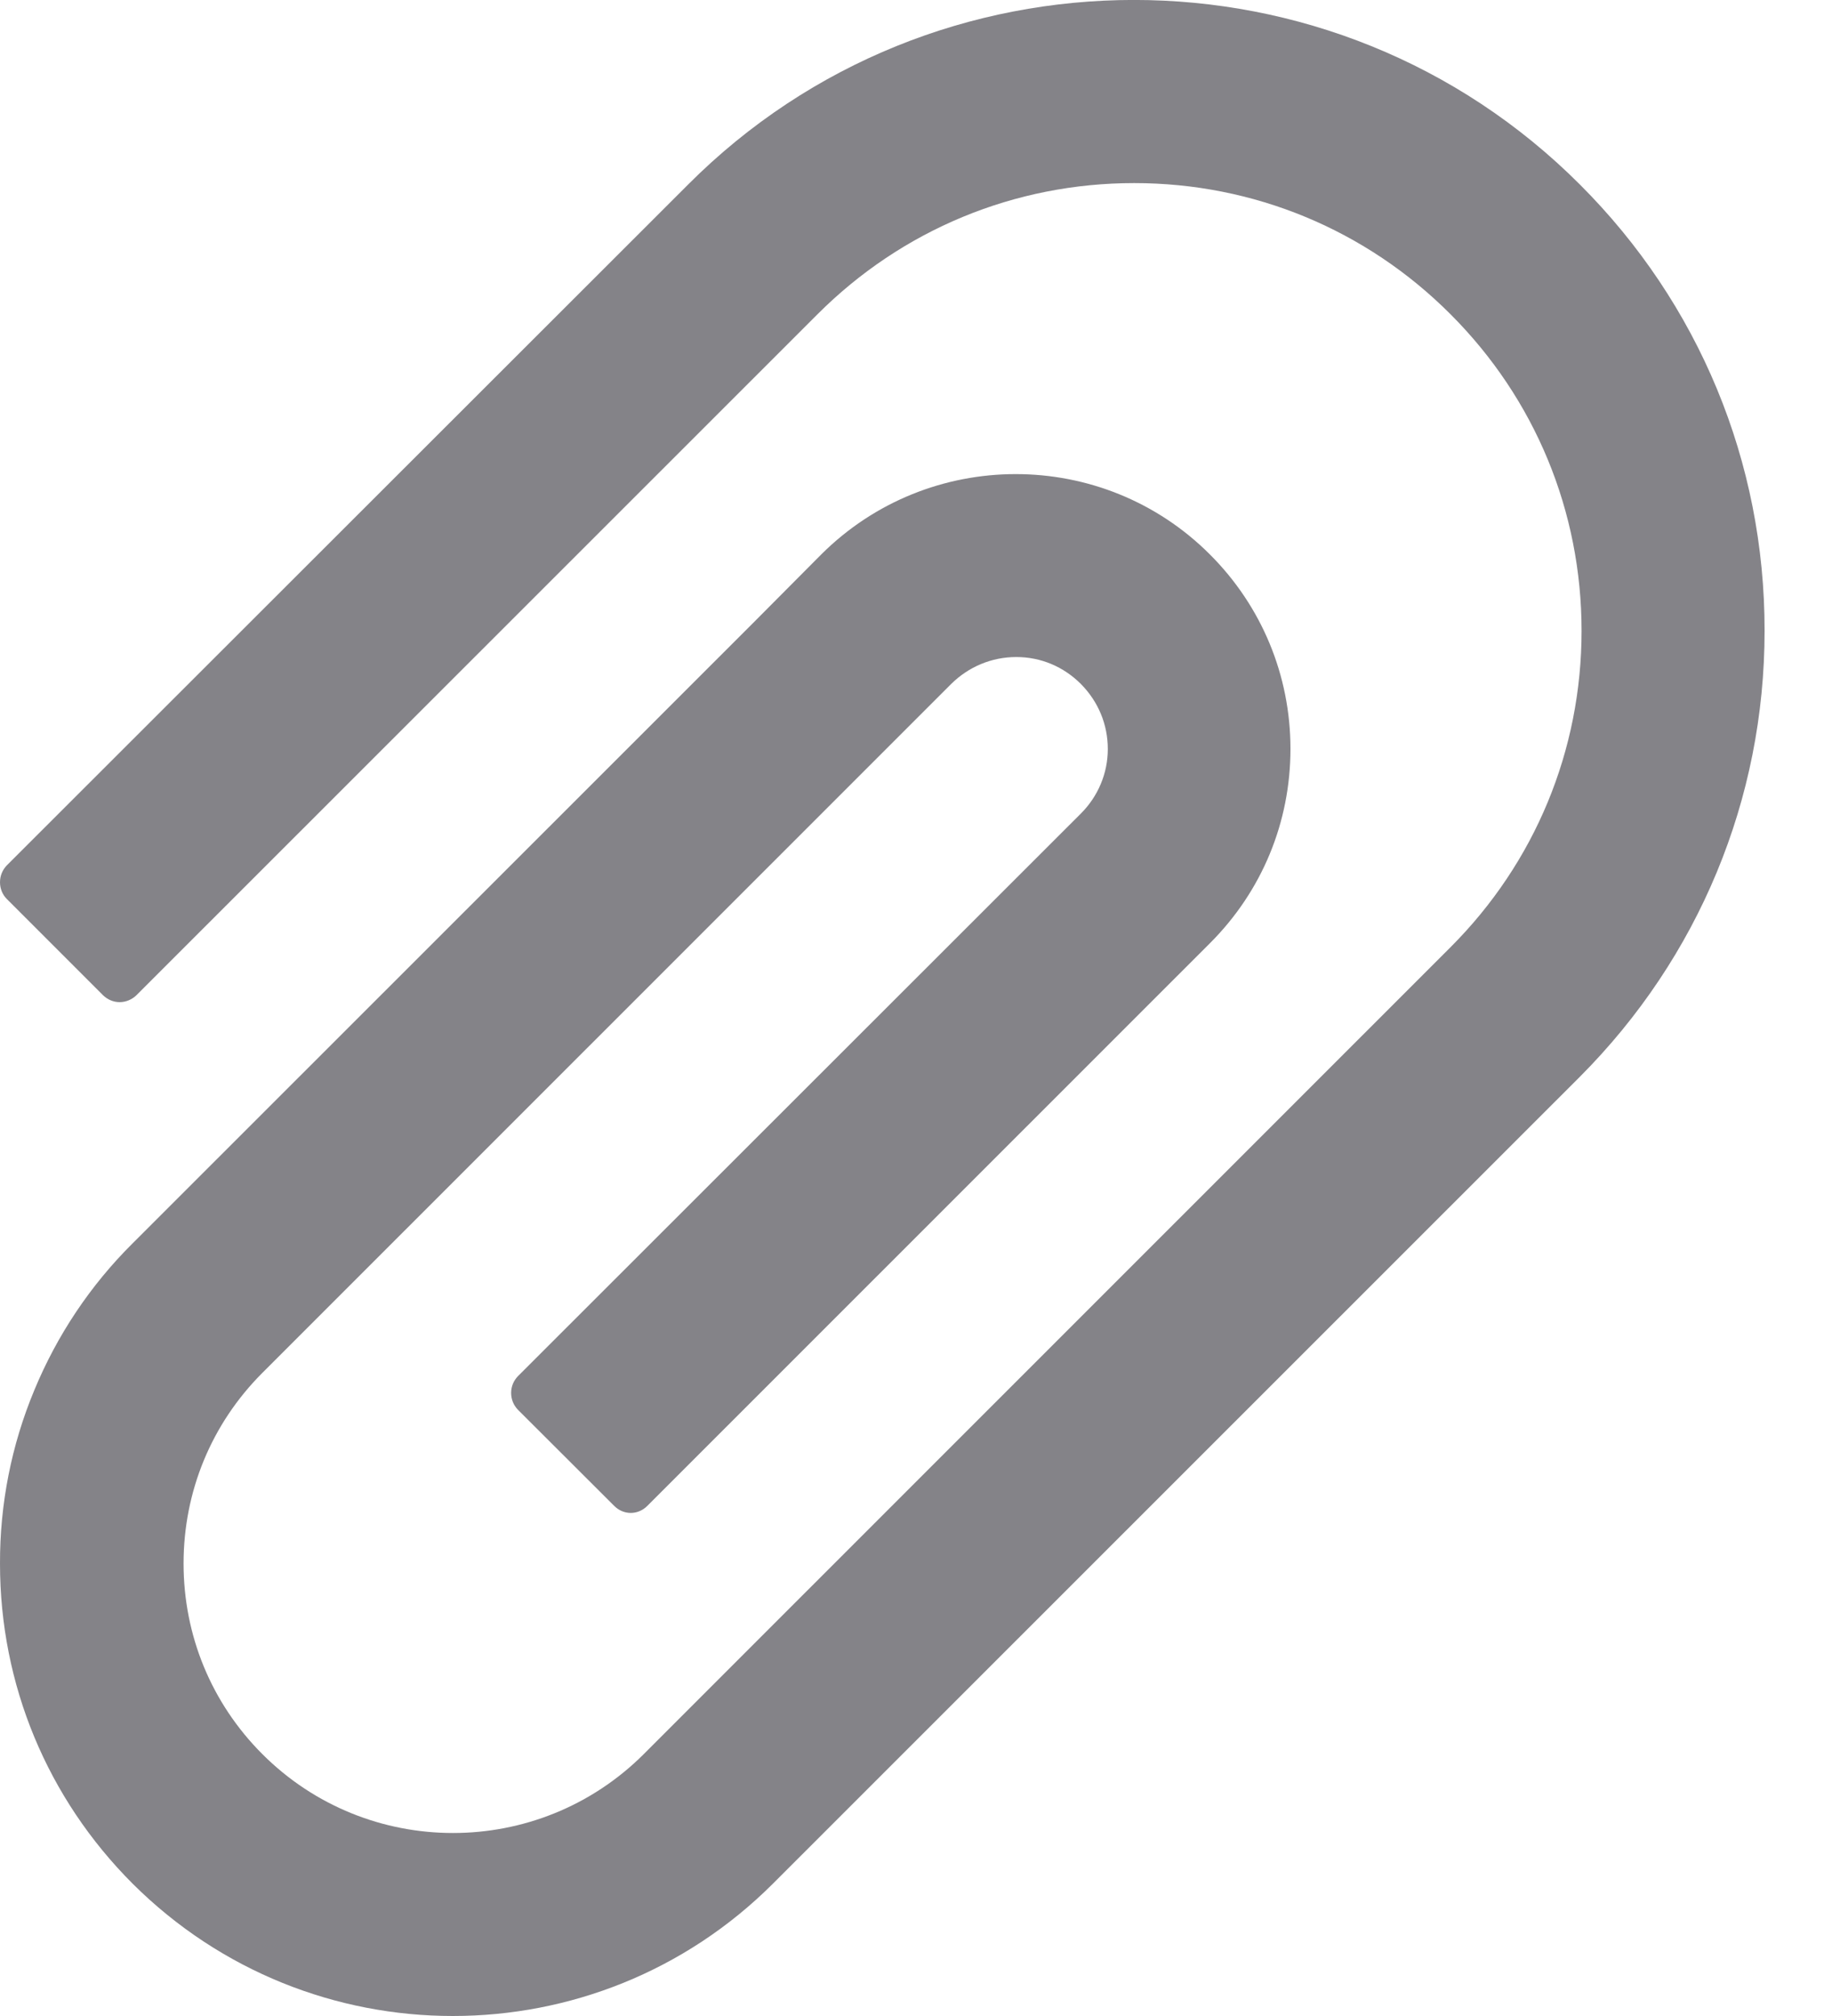<svg width="10" height="11" viewBox="0 0 10 11" fill="none" xmlns="http://www.w3.org/2000/svg">
<path d="M8.624 1.007C7.282 -0.336 5.096 -0.336 3.756 1.007L0.037 4.722C0.013 4.747 1.31719e-05 4.779 1.31719e-05 4.814C1.31719e-05 4.848 0.013 4.881 0.037 4.905L0.563 5.431C0.587 5.454 0.619 5.468 0.653 5.468C0.687 5.468 0.72 5.454 0.744 5.431L4.462 1.715C4.924 1.253 5.538 0.999 6.191 0.999C6.843 0.999 7.457 1.253 7.918 1.715C8.379 2.176 8.633 2.79 8.633 3.442C8.633 4.094 8.379 4.707 7.918 5.168L4.128 8.957L3.514 9.571C2.939 10.145 2.006 10.145 1.432 9.571C1.154 9.293 1.002 8.924 1.002 8.531C1.002 8.138 1.154 7.769 1.432 7.491L5.192 3.732C5.287 3.638 5.413 3.585 5.547 3.585H5.548C5.682 3.585 5.806 3.638 5.9 3.732C5.995 3.828 6.047 3.953 6.047 4.087C6.047 4.219 5.994 4.345 5.9 4.439L2.827 7.509C2.803 7.534 2.79 7.566 2.79 7.6C2.79 7.635 2.803 7.667 2.827 7.692L3.353 8.217C3.377 8.241 3.409 8.255 3.443 8.255C3.477 8.255 3.509 8.241 3.533 8.217L6.605 5.146C6.889 4.862 7.044 4.486 7.044 4.086C7.044 3.685 6.887 3.308 6.605 3.026C6.02 2.44 5.068 2.441 4.482 3.026L4.118 3.392L0.724 6.784C0.493 7.013 0.311 7.286 0.187 7.586C0.062 7.886 -0.001 8.207 1.31719e-05 8.532C1.31719e-05 9.192 0.258 9.812 0.724 10.278C1.207 10.759 1.839 11 2.472 11C3.105 11 3.737 10.759 4.219 10.278L8.624 5.875C9.272 5.225 9.632 4.361 9.632 3.442C9.633 2.521 9.274 1.656 8.624 1.007Z" fill="#848388"/>
</svg>
